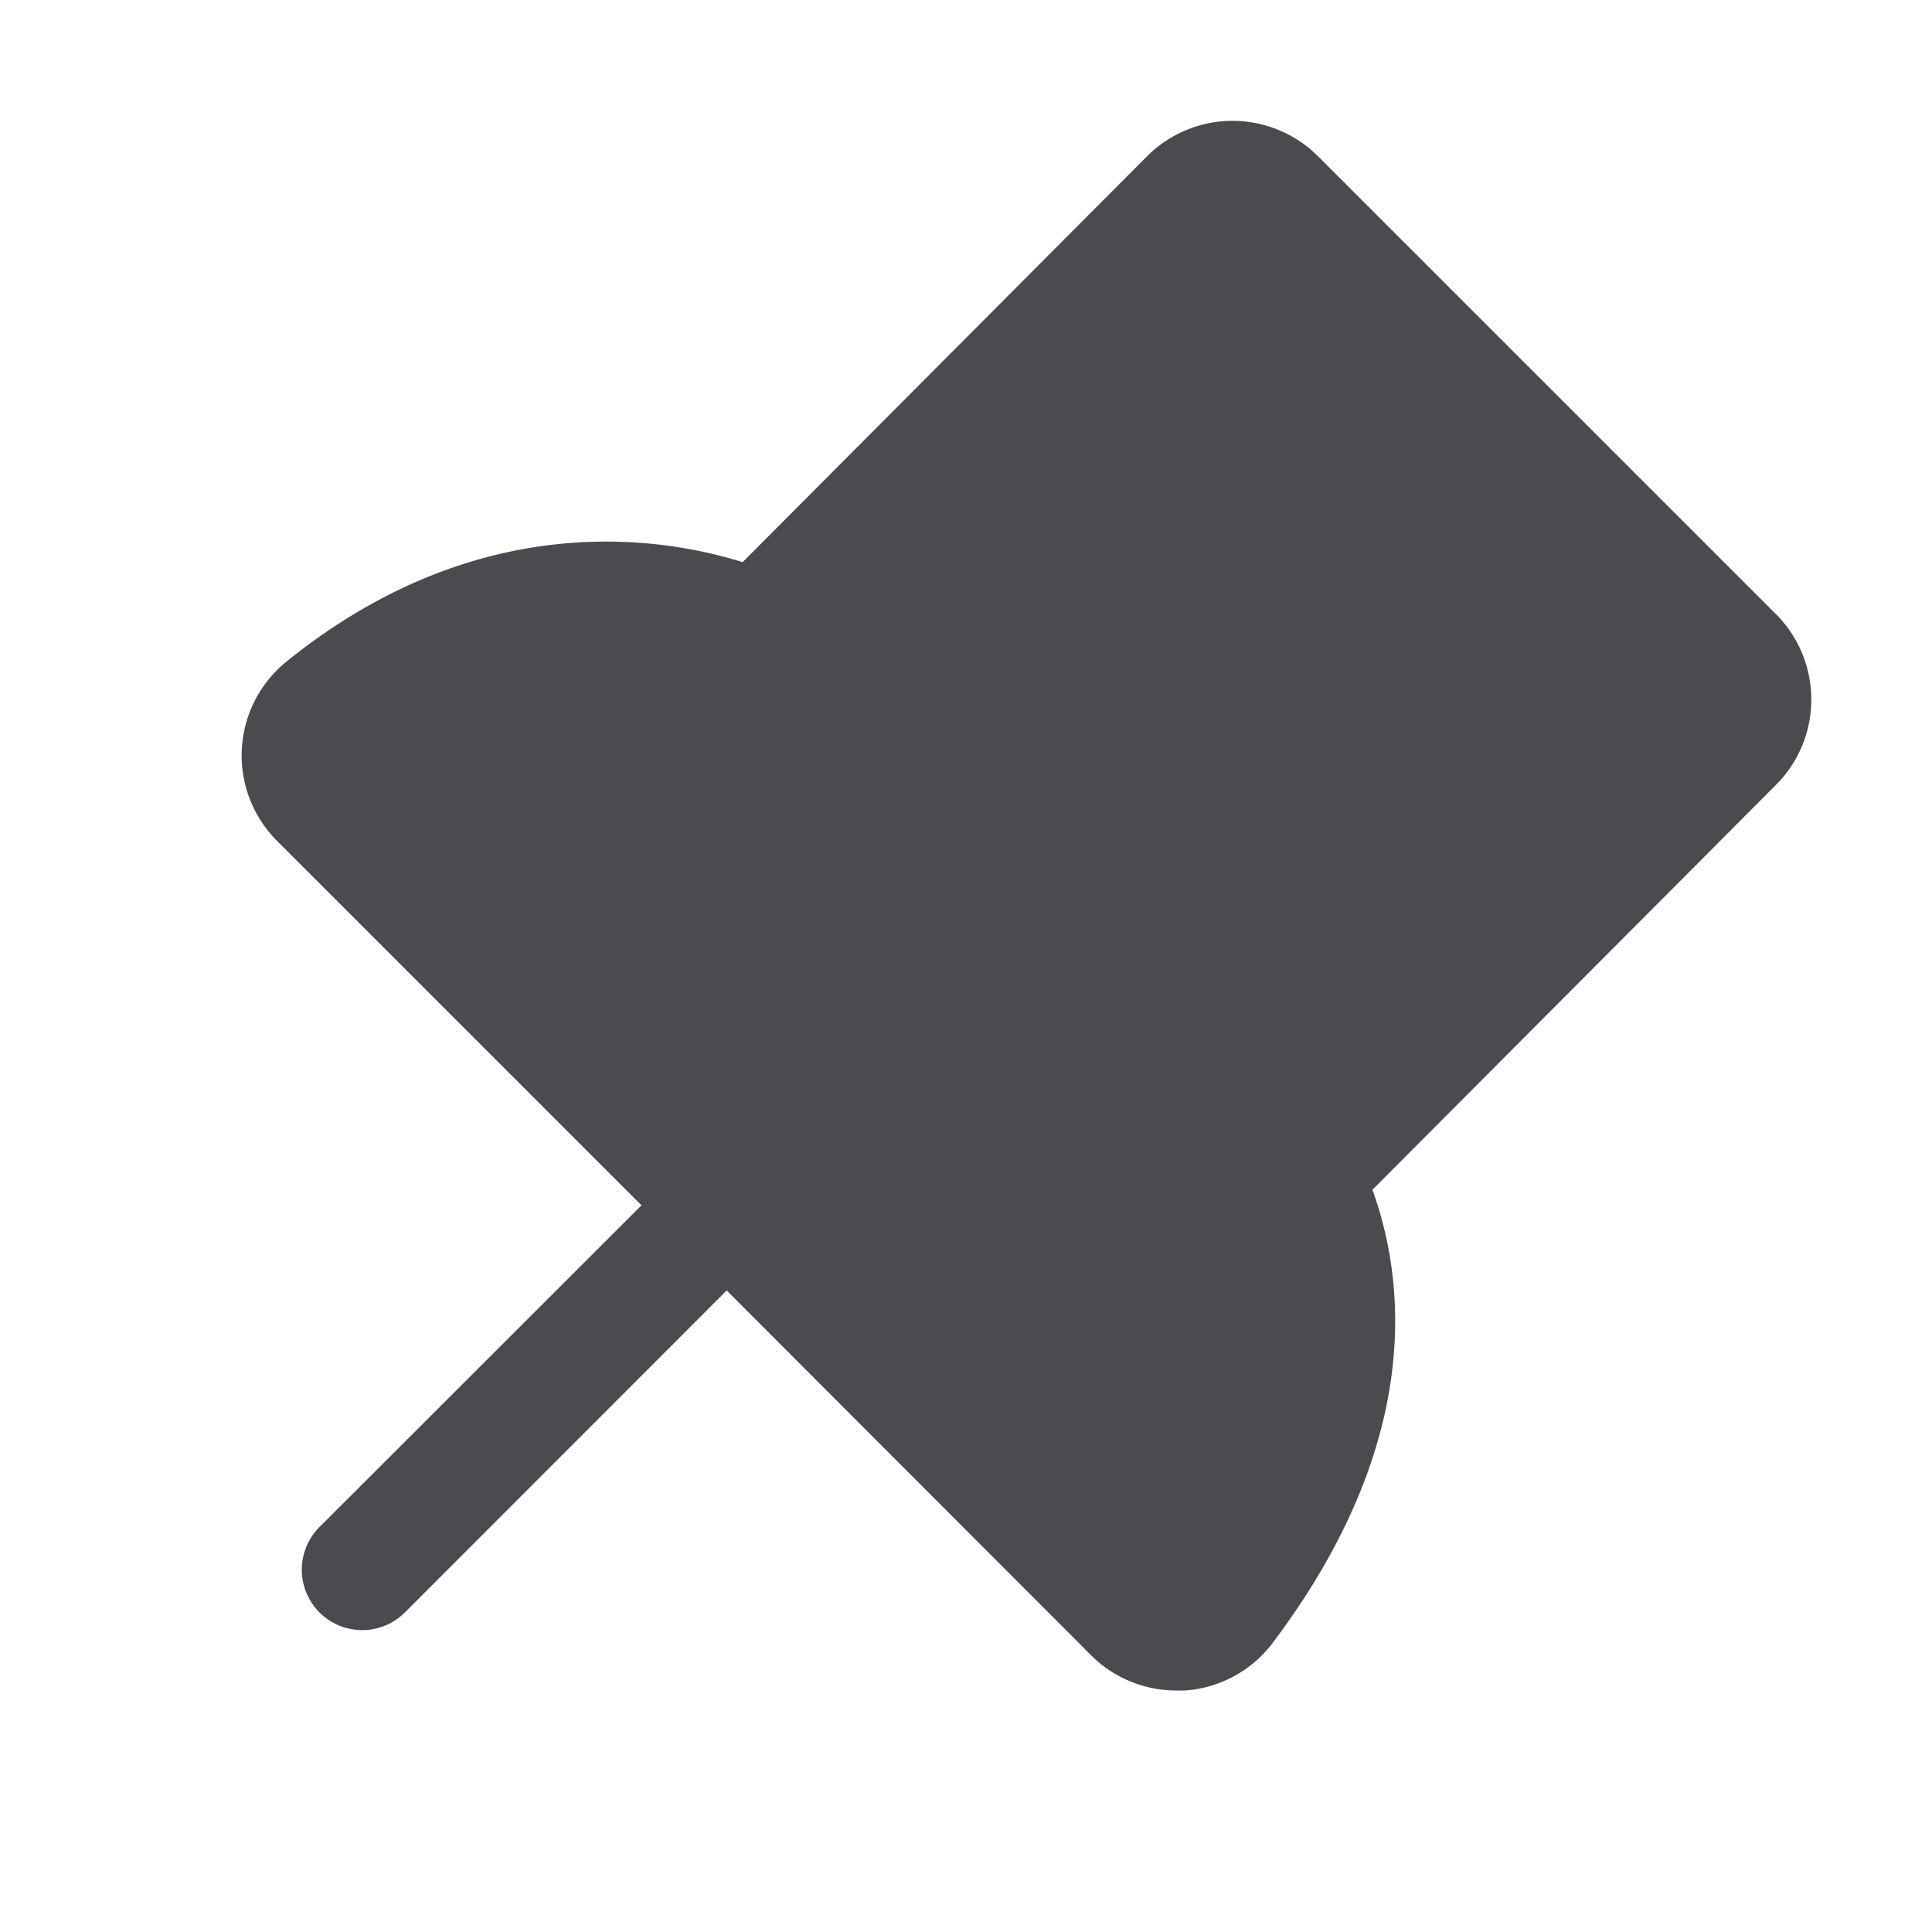 <svg xmlns="http://www.w3.org/2000/svg" width="32" height="32" fill="none" viewBox="0 0 32 32">
  <path fill="#4A4A4F" d="m29.416 13-6.684 6.706c.57 1.584.807 4.236-1.648 7.5a1.99 1.99 0 0 1-1.46.794h-.14a1.998 1.998 0 0 1-1.415-.586l-6.033-6.04-5.329 5.333a1 1 0 1 1-1.415-1.415l5.333-5.328-6.038-6.038a2 2 0 0 1 .163-2.972c3.177-2.564 6.219-2.06 7.55-1.643L19 2.587a2.002 2.002 0 0 1 2.829 0l7.586 7.585A2 2 0 0 1 29.416 13Z"/>
</svg>
